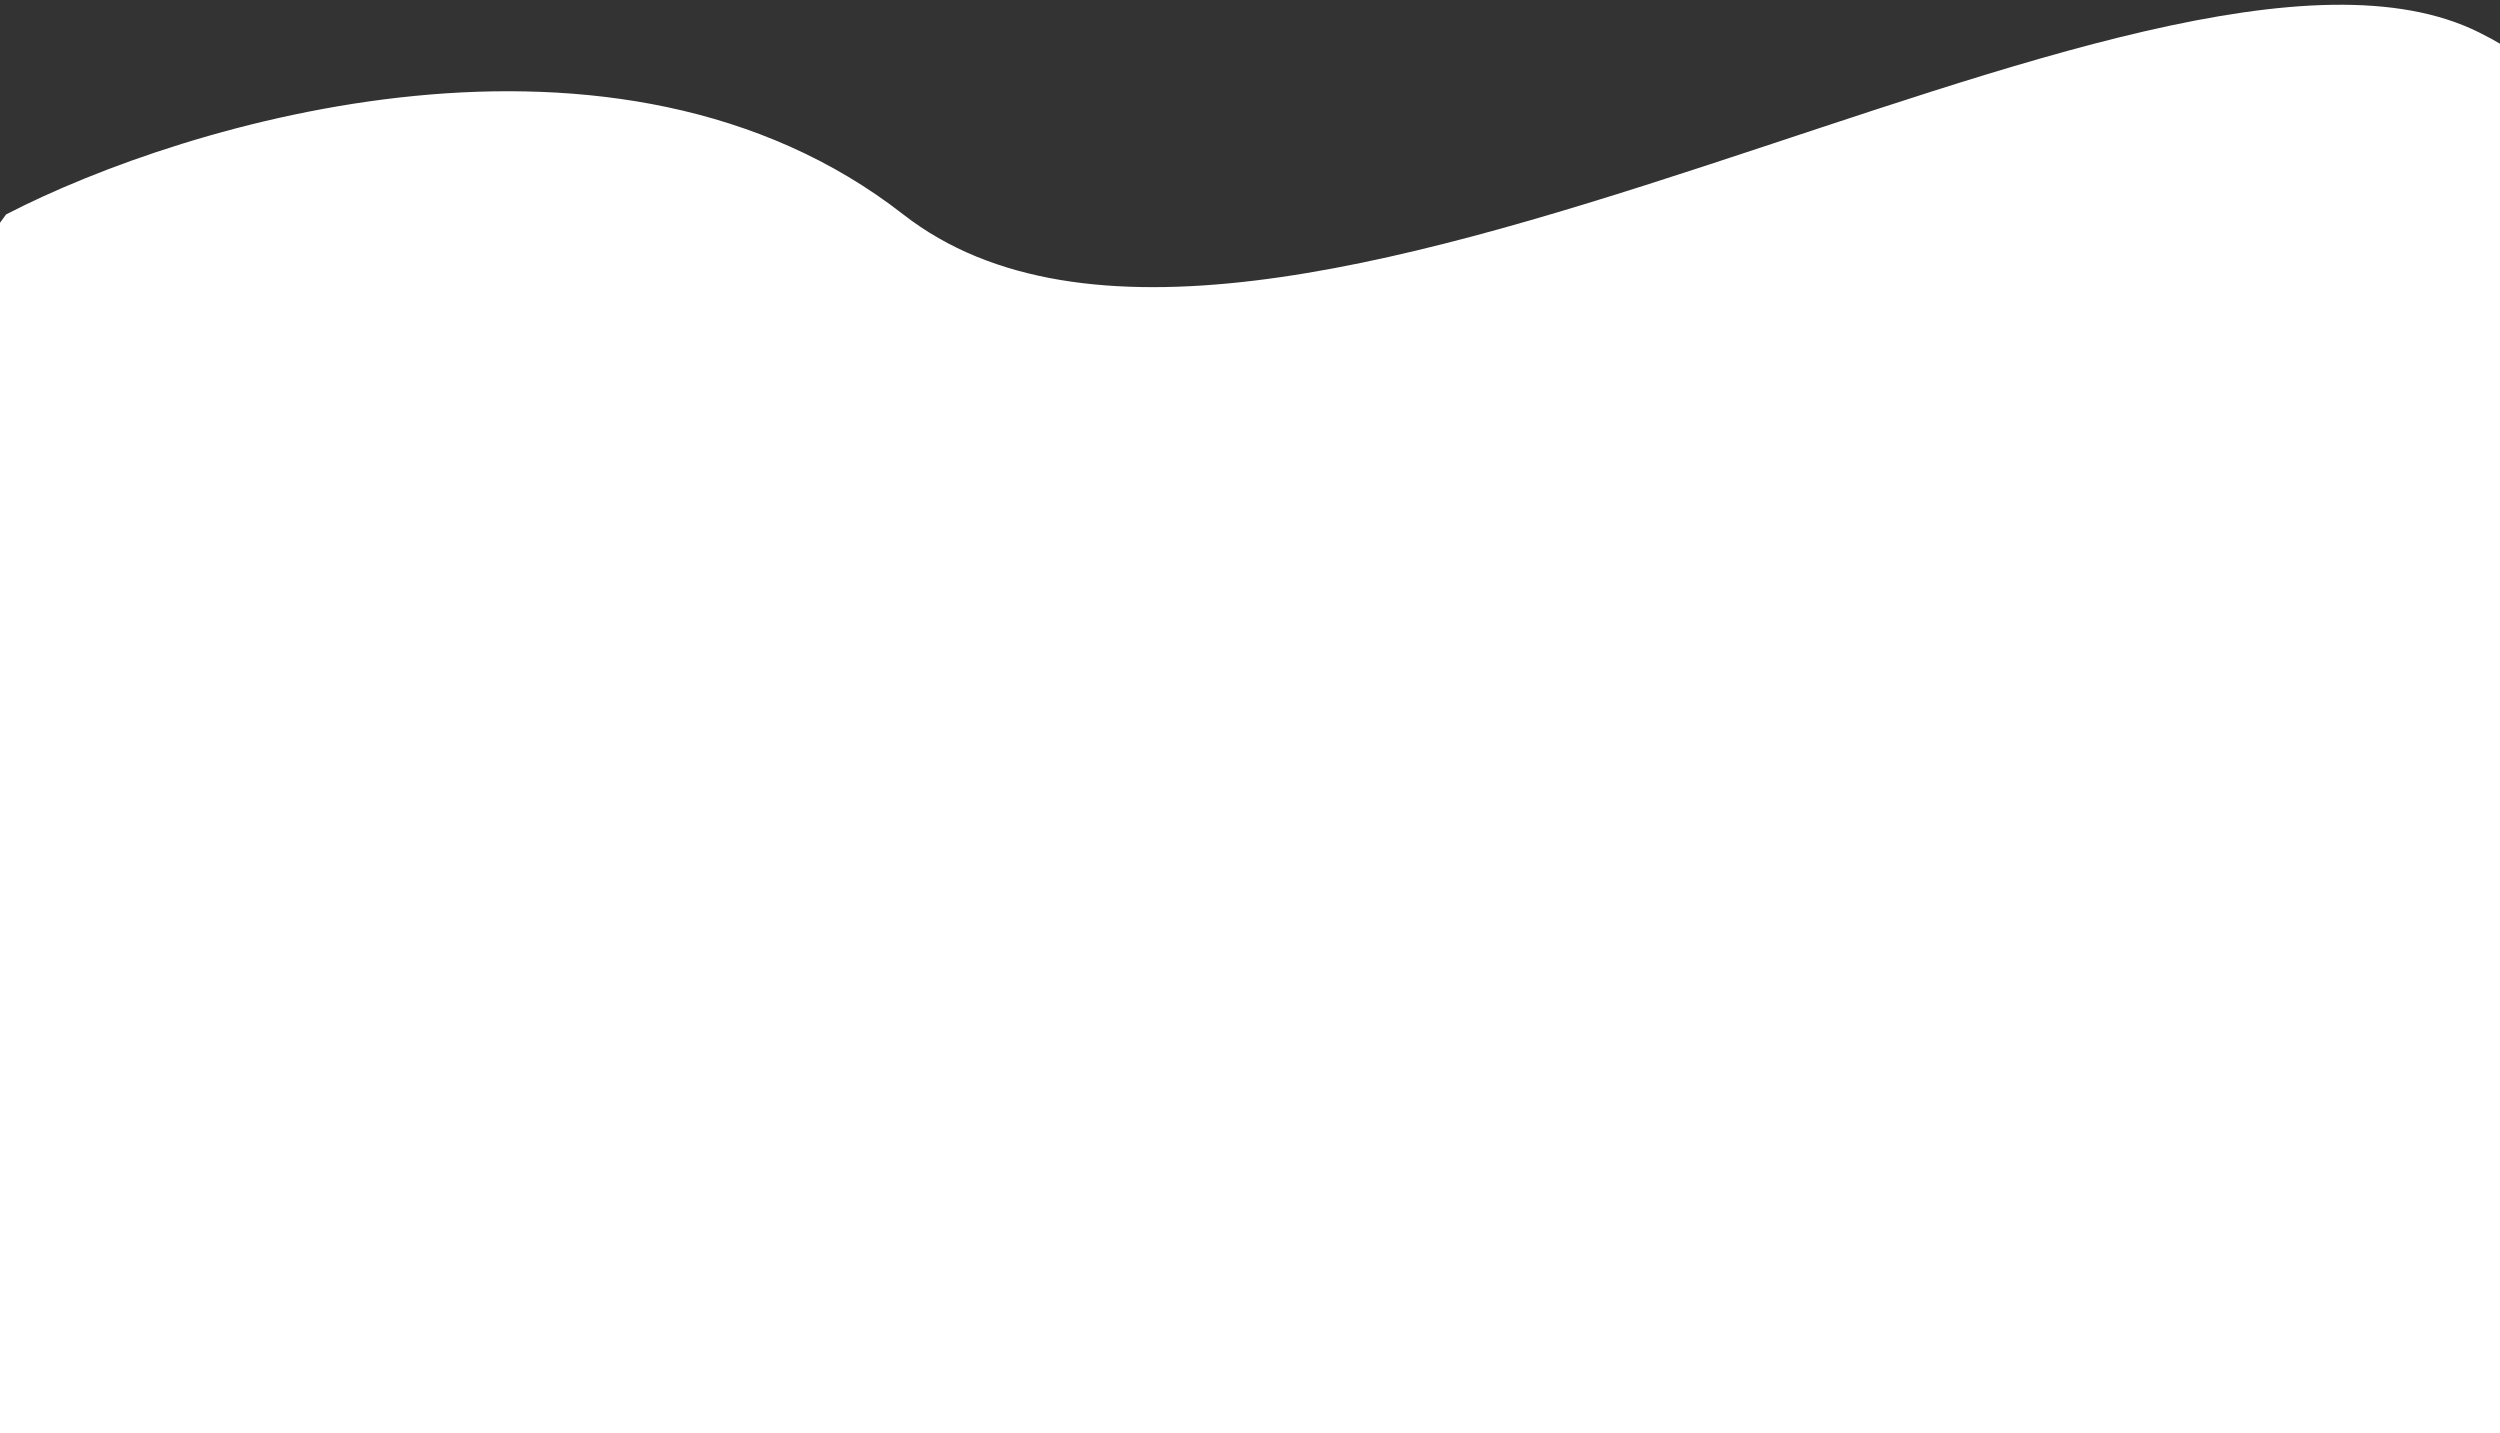 <svg width="157" height="90" viewBox="0 0 157 90" fill="none" xmlns="http://www.w3.org/2000/svg">
<rect x="0" y="0" width="157" height="90" fill="#333333" stroke="none"/>
<path d="M56.724 13.466C38.755 -0.544 11.675 7.628 0.381 13.466L-16.75 37.069L-6.471 88.843L22.081 118.918L134.005 115.872L170.552 88.843V43.54C172.455 33.135 172.15 10.268 155.704 2.045C135.147 -8.234 79.185 30.977 56.724 13.466Z" fill="white"/>
</svg>
